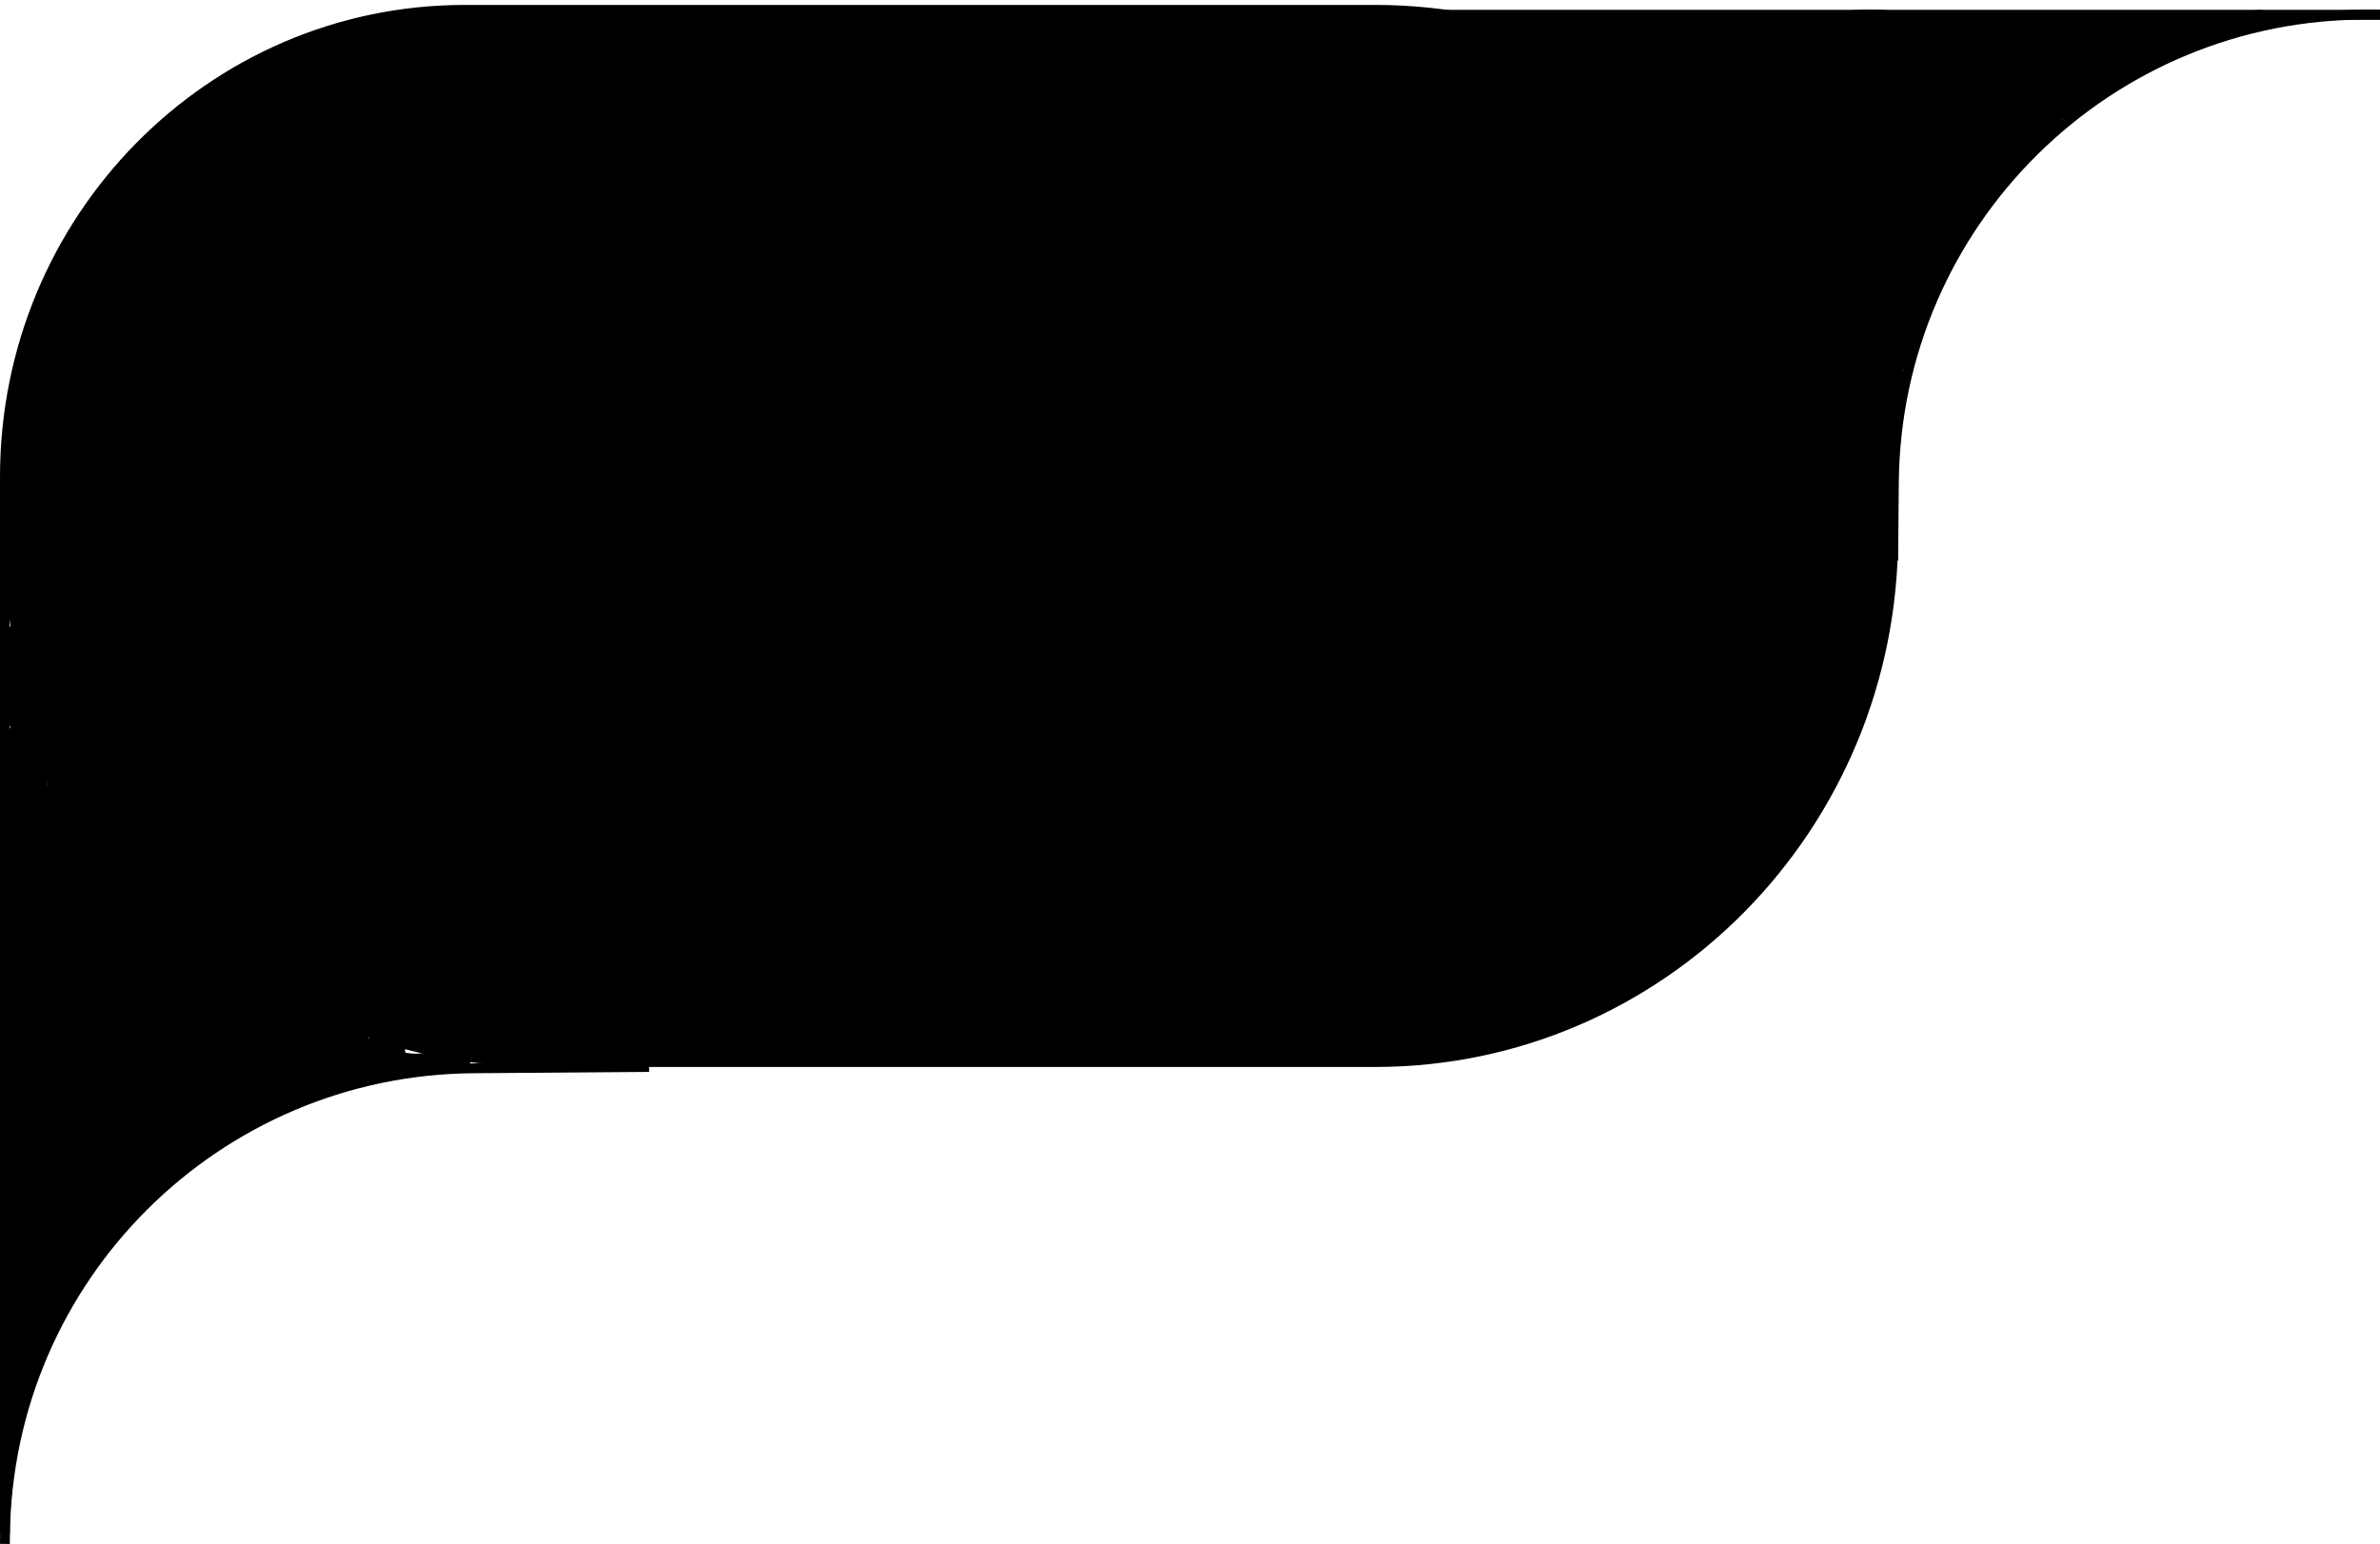 <svg width="242" height="157" viewBox="0 0 242 157" fill="none" xmlns="http://www.w3.org/2000/svg">
<path d="M139.823 1H47.269C21.439 1 0.5 22.267 0.5 48.5V52.5C0.5 83.152 24.966 108 55.146 108H139.823C168.916 108 192.5 84.047 192.5 54.5C192.5 24.953 168.916 1 139.823 1Z" fill="currentColor" stroke="currentColor"/>
<path d="M242 1.499L240.835 1.493C214.39 1.346 192.808 22.617 192.571 49.062L192.5 57" stroke="currentColor"/>
<path d="M0.5 157L0.509 156.136C0.782 129.967 21.967 108.839 48.137 108.637L66 108.5" stroke="currentColor"/>
<path d="M242 1.5H131" stroke="currentColor"/>
<path d="M0.5 53V156.001" stroke="currentColor"/>
<path d="M225.224 2.333C225.288 2.34 225.494 2.359 226.061 2.371C226.362 2.378 226.708 2.357 227.032 2.313C227.202 2.291 227.607 2.284 228.179 2.264C228.551 2.252 228.735 2.14 228.983 2.099C229.245 2.055 229.398 2.034 229.552 2.026C229.691 2.018 229.798 2.008 229.819 2.01C230.039 2.038 229.401 2.051 229.042 2.141C228.73 2.22 228.15 2.343 227.829 2.41C227.319 2.515 226.982 2.564 226.742 2.634C226.564 2.685 226.423 2.678 226.117 2.76C225.825 2.838 225.508 2.97 225.31 3.051C225.126 3.126 224.72 3.225 224.378 3.246C224.283 3.252 224.243 3.118 224.19 3.04C224.034 2.809 223.463 2.889 223.307 2.856C223.239 2.842 223.084 2.81 222.879 2.784C222.341 2.717 221.61 2.788 221.655 2.852C221.896 3.191 222.757 3.223 222.899 3.297C222.969 3.334 222.928 3.49 222.917 3.609C222.902 3.769 222.573 3.784 222.268 3.873C221.998 3.953 221.827 3.999 221.516 4.112C221.329 4.18 221.114 4.293 220.844 4.398C220.534 4.519 220.233 4.646 219.999 4.693C219.778 4.738 219.546 4.842 219.334 4.938C219.02 5.08 218.895 5.157 218.772 5.325C218.606 5.554 218.279 5.632 217.526 5.91C217.173 6.04 216.943 6.177 216.833 6.295C216.679 6.46 216.653 6.606 216.374 6.769C216.113 6.92 215.713 7.054 215.468 7.226C215.012 7.544 214.558 7.758 214.367 7.881C214.032 8.096 213.853 8.185 213.693 8.291C213.327 8.534 212.787 8.91 212.565 9.115C212.28 9.378 211.955 9.512 211.52 9.788C211.322 9.914 211.106 10.097 210.773 10.351C210.359 10.666 210.042 10.787 209.942 10.833C209.781 10.907 209.589 11.008 209.349 11.145C208.734 11.496 208.683 11.788 208.506 11.965C208.225 12.247 208.036 12.287 207.906 12.375C207.666 12.536 207.305 13.062 207.029 13.443C206.849 13.692 206.632 13.935 206.461 14.078C206.305 14.206 206.175 14.487 206.04 14.66C205.877 14.87 205.468 15.464 205.178 15.825C204.901 16.171 204.315 16.585 204.139 16.742C203.962 16.901 203.883 17.062 203.671 17.281C203.535 17.422 203.338 17.522 203.196 17.618C203.077 17.699 202.92 17.848 202.765 18.03C202.669 18.143 202.556 18.28 202.485 18.46C202.358 18.779 201.863 19.102 201.669 19.275C201.368 19.543 201.029 19.965 200.896 20.187C200.694 20.524 200.587 20.62 200.522 20.754C200.417 20.969 200.14 21.375 199.926 21.695C199.824 21.848 199.736 22.006 199.554 22.277C199.404 22.503 199.232 22.779 199.062 23.048C198.936 23.248 198.839 23.514 198.79 23.538C198.505 23.675 198.573 22.768 198.501 22.26C198.484 22.137 198.463 22.015 198.452 21.703C198.44 21.39 198.44 20.892 198.447 20.6C198.455 20.307 198.469 20.237 198.587 17.964C198.704 15.692 198.925 11.22 199.024 8.783C199.123 6.346 199.094 6.08 199.048 5.853C199.001 5.627 198.94 5.448 198.883 5.177C198.667 4.15 198.681 4.004 198.645 3.76C198.588 3.381 198.577 3.073 198.569 2.734C198.568 2.673 198.585 2.637 198.613 2.619C198.678 2.577 198.786 2.595 199.051 2.599C199.646 2.605 200.07 2.661 200.166 2.679C200.441 2.729 201.1 2.681 201.558 2.647C201.789 2.63 202.214 2.562 202.591 2.492C202.655 2.48 202.708 2.472 203.564 2.471C204.42 2.469 206.077 2.471 207.541 2.474C209.005 2.476 210.226 2.479 210.896 2.474C211.565 2.47 211.646 2.458 211.983 2.452C212.32 2.446 212.912 2.446 213.294 2.438C213.676 2.43 213.83 2.414 214.139 2.406C214.449 2.398 214.91 2.398 215.165 2.391C215.457 2.383 215.84 2.348 216.436 2.323C216.685 2.313 216.825 2.279 217.137 2.258C217.449 2.236 217.927 2.221 218.302 2.233C218.677 2.245 218.934 2.284 219.228 2.325C219.848 2.411 220.238 2.469 220.396 2.512C220.5 2.54 220.653 2.57 220.739 2.6C220.825 2.63 220.84 2.657 220.791 2.724C220.498 3.121 220.247 3.389 220.146 3.551C220.064 3.682 219.985 3.812 219.889 3.921C219.778 4.047 219.587 4.047 218.944 4.159C218.718 4.198 218.611 4.276 218.38 4.336C217.868 4.469 217.509 4.616 217.421 4.672C217.289 4.757 217.162 4.855 216.841 5.006C216.581 5.127 216.115 5.324 215.772 5.484C215.429 5.644 215.221 5.756 214.782 5.952C214.342 6.148 213.678 6.423 213.191 6.674C212.703 6.924 212.413 7.142 212.109 7.396C211.806 7.65 211.498 7.935 211.204 8.161C210.661 8.579 210.313 8.75 210.071 8.918C209.541 9.284 209.103 9.55 208.972 9.66C208.758 9.84 208.464 10.158 208.037 10.56C207.756 10.824 207.605 10.914 207.269 11.219C206.965 11.496 206.397 12.03 206.043 12.383C205.689 12.735 205.569 12.892 205.423 13.049C205.124 13.371 204.816 13.614 204.592 13.801C204.404 13.959 204.198 14.2 203.991 14.454C203.758 14.738 203.509 15.064 203.175 15.521C202.948 15.83 202.721 15.921 202.539 15.962C202.094 16.062 202.478 17.16 202.318 17.392C202.166 17.61 202.013 17.721 201.734 17.97C201.15 18.493 200.678 18.769 200.629 18.825C200.47 19.003 200.218 19.349 200.008 19.673C199.929 19.794 199.955 19.918 199.941 20.002C199.934 20.049 199.916 20.103 199.895 20.047C199.815 19.833 199.787 19.519 199.703 19.127C199.647 18.869 199.594 18.483 199.567 18.029C199.54 17.574 199.547 17.059 199.557 16.759C199.571 16.387 199.621 16.112 199.68 15.738C199.769 15.167 199.923 14.817 200.005 14.546C200.051 14.396 200.079 14.215 200.105 13.454C200.131 12.692 200.148 11.355 200.124 10.498C200.1 9.64 200.035 9.302 199.992 9.021C199.917 8.524 199.87 8.06 199.801 7.637C199.772 7.454 199.766 7.334 199.717 6.957C199.667 6.58 199.577 5.95 199.53 5.591C199.46 5.051 199.523 4.863 199.542 4.704C199.566 4.514 199.687 4.222 199.775 4.013C199.797 3.961 199.882 3.921 200.132 3.894C200.382 3.868 200.814 3.868 201.708 3.746C202.602 3.624 203.946 3.38 205.214 3.245C206.483 3.11 207.636 3.093 208.404 3.059C209.173 3.026 209.522 2.979 209.924 2.95C210.325 2.921 210.767 2.912 211.031 2.901C211.294 2.889 211.365 2.875 211.913 2.868C212.461 2.86 213.483 2.86 214.196 2.881C214.909 2.902 215.28 2.944 215.608 2.968C216.207 3.011 216.523 3.004 216.711 3.013C217.565 3.053 217.933 3.084 218.044 3.126C218.084 3.142 218.074 3.185 217.58 3.395C217.087 3.606 216.106 3.991 215.582 4.202C215.017 4.429 214.894 4.553 214.583 4.796C214.371 4.963 214.005 5.157 213.78 5.284C213.476 5.456 213.125 5.63 212.497 5.945C212.134 6.126 211.665 6.314 211.302 6.489C210.939 6.664 210.691 6.81 210.419 7.002C210.146 7.194 209.856 7.427 209.626 7.593C209.245 7.868 208.982 8.024 208.784 8.252C208.659 8.395 208.527 8.627 208.301 8.919C208.076 9.211 207.771 9.566 207.552 9.797C207.224 10.141 207.031 10.268 206.722 10.526C206.462 10.743 205.978 11.117 205.684 11.357C205.292 11.679 204.999 11.938 204.633 12.205C204.378 12.39 204.241 12.465 204.184 12.547C204.085 12.691 203.834 13.037 203.501 13.457C203.366 13.627 203.313 13.715 203.001 14.209C202.689 14.703 202.122 15.602 201.811 16.107C201.358 16.841 201.322 17.07 201.279 17.126C201.258 17.152 201.226 17.157 201.191 17.131C200.928 16.937 201.019 16.447 200.994 15.814C200.971 15.253 200.973 14.201 200.978 13.576C200.984 12.783 201.019 12.479 201.042 12.135C201.075 11.631 201.201 11.205 201.308 10.708C201.386 10.346 201.454 9.75 201.497 9.361C201.557 8.81 201.515 8.543 201.471 8.338C201.421 8.112 201.335 7.666 201.197 7.038C201.069 6.452 201.05 6.066 201.008 5.844C200.982 5.707 200.994 5.512 201.014 5.412C201.033 5.312 201.073 5.309 201.522 5.187C201.971 5.065 202.829 4.824 203.558 4.687C204.287 4.549 204.86 4.523 205.221 4.496C205.716 4.46 205.982 4.406 206.255 4.379C206.395 4.364 206.539 4.334 206.823 4.307C207.108 4.281 207.528 4.255 207.908 4.214C208.615 4.136 209.003 4.053 209.292 4.008C209.525 3.972 209.929 3.884 210.215 3.838C210.653 3.767 210.909 3.758 211.437 3.732C211.869 3.711 212.635 3.723 213.047 3.726C213.459 3.729 213.493 3.735 213.534 3.739C213.574 3.743 213.62 3.746 213.518 3.812C213.417 3.878 213.167 4.009 212.76 4.283C212.353 4.557 211.796 4.971 211.493 5.194C211.159 5.44 211.052 5.477 210.844 5.557C210.496 5.692 210.25 5.828 210.017 5.931C209.829 6.013 209.509 6.174 209.263 6.314C209.017 6.453 208.857 6.57 208.54 6.837C208.222 7.103 207.751 7.515 207.281 8.009C206.811 8.502 206.356 9.064 206.092 9.403C205.828 9.742 205.77 9.841 205.458 10.227C205.146 10.613 204.581 11.283 204.225 11.678C203.76 12.195 203.547 12.335 203.326 12.604C202.553 13.546 202.543 13.68 202.49 13.724C202.469 13.742 202.437 13.704 202.418 13.659C202.398 13.614 202.386 13.552 202.38 12.989C202.374 12.426 202.374 11.364 202.392 10.739C202.41 10.116 202.446 9.962 202.464 9.621C202.483 9.281 202.483 8.759 202.479 8.461C202.475 8.105 202.45 7.998 202.43 7.776C202.359 6.955 202.495 6.826 202.637 6.527C202.681 6.435 203.023 6.328 203.502 6.172C203.741 6.095 204.148 6.043 204.923 5.914C205.356 5.841 205.86 5.707 206.186 5.64C206.513 5.573 206.645 5.564 207.014 5.473C207.383 5.383 207.986 5.211 208.368 5.101C208.893 4.949 209.259 4.902 209.592 4.918C209.707 4.923 209.709 4.964 209.656 5.029C209.603 5.094 209.495 5.193 209.107 5.448C208.72 5.703 208.056 6.112 207.68 6.352C207.228 6.642 207.115 6.769 207.007 6.896C206.874 7.052 206.712 7.293 206.455 7.574C206.315 7.728 206.11 7.859 205.91 8.079C205.709 8.299 205.509 8.593 205.288 8.875C205.068 9.157 204.834 9.418 204.554 9.69C204.275 9.961 203.958 10.234 203.788 10.389C203.618 10.544 203.604 10.572 203.599 10.122C203.593 9.672 203.596 8.744 203.605 8.252C203.614 7.76 203.629 7.733 203.656 7.701C203.718 7.629 204.071 7.459 204.603 7.231C204.95 7.082 205.128 7.057 205.206 7.062C205.298 7.068 205.496 7.126 205.704 7.208C205.758 7.269 205.707 7.368 205.667 7.434C205.626 7.499 205.598 7.527 205.569 7.556" stroke="currentColor" stroke-width="2" stroke-linecap="round"/>
<path d="M196.013 23.475C196.008 23.48 196.005 23.518 196.019 23.592C196.036 23.678 196.446 23.83 197.006 24.013C197.374 24.133 197.622 24.205 197.757 24.276C197.887 24.344 197.926 24.448 197.979 24.486C198.249 24.677 197.536 25.209 197.472 25.363C197.389 25.559 197.391 25.727 197.318 25.899C197.162 26.264 196.975 26.499 196.898 26.649C196.838 26.767 196.797 26.938 196.751 27.09C196.706 27.237 196.165 27.51 196.1 27.832C196.059 28.032 196.027 28.468 195.841 28.683C195.695 28.852 195.598 29.317 195.5 29.5C195.398 29.691 195.288 29.791 195.2 29.967C195.062 30.245 194.939 30.767 194.736 31.191C194.673 31.322 194.534 31.501 194.5 31.644C194.461 31.811 194.564 31.803 194.5 32C194.465 32.108 194.153 32.664 193.891 33.23C193.715 33.61 193.85 33.762 193.76 33.953C193.696 34.089 193.647 34.25 193.583 34.503C193.542 34.668 193.494 34.819 193.451 34.959C193.356 35.277 193.339 35.663 193.253 35.959C193.178 36.217 193.093 36.583 193.045 36.732C193.035 36.765 193.035 36.797 193.025 36.802C193.014 36.806 192.997 36.781 192.986 36.788C192.808 36.888 192.532 37.336 192.5 37.5C192.447 37.77 192.572 37.886 192.5 38.5C192.473 38.728 191.911 38.836 191.891 38.916C191.865 39.017 192.059 39.702 192.047 40.5C192.041 40.922 191.777 41.5 191.5 41.5M191.5 41.5C191.02 41.5 191.505 41.438 191.5 41.5ZM191.5 41.5C191.495 41.562 191.154 41.961 191.001 41.5C190.848 41.039 191.904 40.041 191.739 39.479C191.536 38.788 191.513 38.517 191.485 38.246C191.455 37.962 191.402 37.779 191.395 37.381C191.388 37.023 191.372 36.35 191.375 35.974C191.377 35.598 191.397 35.539 191.448 35.271C191.499 35.002 191.579 34.526 191.621 34.215C191.68 33.778 191.679 33.511 191.722 33.23C191.772 32.91 191.86 32.672 191.91 32.523C191.963 32.366 192.046 32.049 192.203 31.643C192.322 31.334 192.421 31.155 192.484 30.993C192.582 30.741 192.787 30.403 193.002 30.139C193.072 30.052 193.128 30.121 193.14 30.364C193.174 31.038 193.106 31.541 193.081 31.644C193.041 31.806 192.971 32.016 192.919 32.283C192.859 32.596 192.733 32.897 192.605 33.197C192.519 33.395 192.409 33.612 192.321 33.885C192.301 33.947 192.304 34 192.326 33.995C192.572 33.945 192.63 33.556 192.921 33.004C193.043 32.773 193.105 32.399 193.215 31.838C193.326 31.277 193.447 30.526 193.585 29.884C193.723 29.243 193.872 28.735 193.995 28.404C194.175 27.92 194.411 27.589 194.587 27.261C194.678 27.091 194.739 26.996 194.826 26.81C194.982 26.477 195.242 26.085 195.475 25.754C195.701 25.433 195.776 25.234 195.879 25.127C195.907 25.098 195.914 25.156 195.807 25.622C195.7 26.087 195.486 26.968 195.343 27.502C195.199 28.036 195.134 28.197 195.096 28.264C195.059 28.331 195.05 28.3 195.046 28.19C195.035 27.89 195.087 27.55 195.2 27.228C195.263 27.048 195.357 26.843 195.792 26.209C196.228 25.576 197.008 24.524 197.433 23.934C197.92 23.259 197.955 23.009 197.947 22.737C197.932 22.282 197.808 21.819 197.767 21.547C197.738 21.355 197.735 21.192 197.681 20.98C197.651 20.864 197.632 20.73 197.575 20.384C197.529 20.109 197.487 19.628 197.465 19.243C197.444 18.858 197.453 18.582 197.599 17.914C197.744 17.245 198.026 16.193 198.206 15.414C198.386 14.636 198.457 14.164 198.493 13.728C198.529 13.292 198.529 12.906 198.498 12.297C198.466 11.689 198.403 10.87 198.363 10.435C198.322 9.973 198.269 9.914 198.217 9.853C198.13 9.752 197.772 9.735 196.782 9.81C196.06 9.864 194.903 10.047 193.008 10.14C191.114 10.232 188.52 10.253 187.044 10.284C185.568 10.316 185.29 10.357 184.893 10.384C184.497 10.411 183.991 10.421 183.695 10.416C183.327 10.409 182.945 10.335 182.306 10.286C181.979 10.261 181.641 10.269 181.199 10.241C180.757 10.213 180.221 10.156 179.795 10.127C179.369 10.098 179.068 10.098 178.817 10.113C178.565 10.127 178.372 10.156 177.723 10.329C177.074 10.502 175.974 10.819 175.391 10.99C174.807 11.162 174.774 11.178 174.764 11.304C174.708 12.021 174.892 12.29 174.95 12.347C175.004 12.399 175.327 12.425 176.145 12.467C176.689 12.495 177.496 12.469 178.513 12.382C179.53 12.294 180.733 12.129 181.774 12.025C182.814 11.921 183.656 11.883 184.156 11.85C185.023 11.792 185.296 11.722 185.495 11.679C185.559 11.665 185.642 11.659 185.168 11.649C184.694 11.638 183.66 11.626 182.532 11.681C181.404 11.735 180.213 11.855 179.504 11.917C178.607 11.995 178.381 11.965 178.3 11.935C178.175 11.889 177.844 11.881 177.47 11.931C177.336 11.949 177.351 12.082 177.469 12.507C177.587 12.933 177.817 13.681 177.943 14.109C178.094 14.622 178.146 14.739 178.23 14.786C178.302 14.825 178.503 14.968 178.868 15.278C179.072 15.452 179.299 15.68 179.51 15.86C179.891 16.184 180.131 16.352 180.242 16.499C180.315 16.596 180.418 16.742 180.68 17.135C180.941 17.528 181.356 18.165 181.692 18.615C182.027 19.064 182.271 19.307 182.545 19.671C182.819 20.035 183.117 20.513 183.335 20.845C183.554 21.176 183.684 21.346 183.811 21.545C183.939 21.743 184.06 21.964 184.142 22.132C184.225 22.299 184.267 22.407 184.623 22.999C184.98 23.592 185.649 24.666 186.074 25.406C186.498 26.146 186.657 26.519 186.885 26.927C187.112 27.334 187.405 27.764 187.594 28.122C187.784 28.48 187.862 28.754 187.91 28.942C187.958 29.131 187.974 29.226 188.081 29.54C188.189 29.854 188.387 30.383 188.611 30.916C188.835 31.448 189.078 31.968 189.218 32.255C189.493 32.821 189.902 33.266 190.071 33.425C190.133 33.484 190.279 33.054 190.45 32.416C190.597 31.863 190.599 31.551 190.641 31.454C190.713 31.291 190.839 31.15 191.001 30.902C191.122 30.717 191.287 30.388 191.507 30.03C191.727 29.673 191.989 29.29 192.226 28.959C192.462 28.627 192.666 28.358 192.812 28.152C193.048 27.817 193.162 27.576 193.23 27.378C193.301 27.174 193.324 26.973 193.432 26.731C193.504 26.569 193.632 26.338 193.891 25.995C194.149 25.653 194.539 25.209 194.755 24.953C195.075 24.576 195.131 24.359 195.507 23.889C195.706 23.64 195.892 23.499 196.05 23.29C196.338 22.911 196.603 22.63 196.674 22.391C196.781 22.028 196.889 21.599 197.008 21.244C197.09 21.002 197.096 20.684 197.106 20.283C197.111 20.096 197.099 19.942 197.074 19.719C197.049 19.495 197.007 19.207 196.975 18.176C196.944 17.145 196.923 15.381 196.937 14.31C196.95 13.239 196.998 12.913 197.027 12.626C197.08 12.101 197.117 11.711 197.2 11.461C197.298 11.16 197.419 11.024 197.437 10.902C197.441 10.873 197.377 10.862 197.077 10.868C196.778 10.874 196.223 10.904 195.156 11.022C194.088 11.141 192.525 11.348 190.628 11.473C188.731 11.599 186.547 11.638 185.205 11.687C183.862 11.737 183.427 11.797 182.713 11.974C181.999 12.15 181.019 12.442 180.224 12.753C179.429 13.065 178.848 13.388 178.534 13.569C178.219 13.75 178.189 13.78 178.207 13.8C178.225 13.82 178.291 13.83 179.088 13.738C179.885 13.646 181.411 13.452 182.906 13.352C184.401 13.252 185.819 13.252 188.122 13.028C190.425 12.803 193.569 12.355 195.224 12.123C196.88 11.892 196.95 11.892 196.988 11.927C197.026 11.961 197.028 12.03 197.018 12.113C197.007 12.196 196.983 12.291 196.84 12.537C196.696 12.783 196.433 13.177 196.215 13.436C195.871 13.844 195.529 13.958 195.197 14.026C194.999 14.066 194.734 14.084 194.164 14.093C193.594 14.102 192.727 14.092 191.997 14.054C191.267 14.016 190.702 13.95 190.296 13.916C189.889 13.882 189.66 13.882 188.609 14.036C187.558 14.19 185.693 14.498 184.142 14.753C182.592 15.008 181.413 15.2 180.721 15.3C179.864 15.422 179.627 15.413 179.559 15.457C179.488 15.505 179.958 15.752 180.559 16.06C180.844 16.206 181.104 16.301 181.43 16.405C181.756 16.509 182.144 16.611 182.586 16.688C183.027 16.766 183.511 16.816 184.015 16.841C184.519 16.867 185.027 16.867 185.617 16.804C186.206 16.74 186.862 16.613 187.515 16.464C188.168 16.314 188.799 16.145 189.896 15.953C190.993 15.761 192.537 15.55 193.398 15.442C194.259 15.334 194.391 15.334 194.559 15.317C194.929 15.281 195.385 15.234 195.583 15.269C195.645 15.28 195.166 15.374 193.425 15.445C191.684 15.516 188.577 15.586 186.947 15.63C185.317 15.675 185.257 15.692 185.13 15.714C185.003 15.736 184.812 15.761 184.351 15.88C183.891 15.998 183.167 16.207 182.765 16.319C182.203 16.475 182.011 16.526 181.831 16.664C181.593 16.846 181.838 17.365 181.963 17.515C182.126 17.712 182.328 17.895 182.492 18.073C182.537 18.121 182.631 18.128 183.163 18.144C183.695 18.16 184.676 18.167 185.515 18.086C186.354 18.006 187.02 17.837 187.618 17.715C188.215 17.593 188.724 17.522 189.341 17.384C189.958 17.247 190.668 17.046 191.124 16.932C191.581 16.819 191.762 16.799 191.945 16.77C192.129 16.741 192.31 16.703 192.632 16.655C192.953 16.608 193.411 16.552 193.897 16.524C194.384 16.495 194.886 16.495 195.21 16.512C195.665 16.537 195.91 16.664 196.104 16.79C196.249 16.883 196.324 17.116 196.449 17.585C196.534 17.904 196.615 18.4 196.668 18.947C196.72 19.493 196.729 20.076 196.63 20.577C196.532 21.078 196.325 21.479 196.1 21.841C195.875 22.204 195.638 22.515 195.453 22.781C195.268 23.047 195.142 23.258 194.468 24.18C193.794 25.102 192.576 26.73 191.891 27.663C191.206 28.597 191.092 28.786 190.942 29.009C190.792 29.231 190.611 29.48 190.439 29.757C189.869 30.674 189.734 30.844 189.603 30.943C189.565 30.971 189.502 30.961 189.456 30.951C189.373 30.934 189.302 30.837 189.116 30.476C188.964 30.181 188.726 29.645 188.598 29.342C188.373 28.809 188.288 28.447 188.267 28.303C188.257 28.233 188.142 27.843 187.896 27.092C187.764 26.689 187.547 26.269 187.011 25.358C186.475 24.446 185.608 23.062 185.102 22.225C184.596 21.387 184.477 21.138 184.375 20.955C184.206 20.654 184.095 20.506 184.028 20.328C183.896 19.974 183.741 19.686 183.839 19.526C183.921 19.393 184.271 19.354 184.613 19.288C184.955 19.222 185.33 19.182 185.832 19.161C186.335 19.14 186.954 19.14 187.989 19.028C189.024 18.916 190.457 18.692 191.479 18.485C192.501 18.279 193.068 18.097 193.529 17.928C193.989 17.76 194.327 17.61 194.656 17.488C195.29 17.255 195.754 17.183 195.981 17.18C196.074 17.179 196.12 17.187 196.159 17.204C196.197 17.221 196.227 17.249 196.242 17.585C196.257 17.921 196.257 18.565 196.242 18.999C196.22 19.64 196.12 20.019 196.03 20.443C195.977 20.696 195.949 21.035 195.92 21.632C195.89 22.229 195.871 23.074 195.841 23.594C195.802 24.285 195.651 24.607 195.466 24.891C195.374 25.031 195.243 25.134 194.625 25.548C194.007 25.961 192.893 26.675 192.261 27.092C191.629 27.509 191.513 27.608 191.383 27.704C190.956 28.019 190.744 28.044 190.439 28.123C190.121 28.206 189.903 28.394 189.756 28.399C189.553 28.405 189.397 28.148 189.214 27.832C188.898 27.284 188.725 26.759 188.553 26.533C188.415 26.349 188.283 26.256 188.191 26.184C188.087 26.103 187.863 25.676 187.442 24.912C187.218 24.505 186.905 24.098 186.648 23.683C186.391 23.268 186.183 22.867 186.045 22.616C185.771 22.112 185.621 21.894 185.495 21.54C185.434 21.369 185.444 21.235 185.447 21.155C185.449 21.07 185.62 20.914 185.838 20.719C185.929 20.637 186.006 20.616 186.744 20.442C187.482 20.269 188.885 19.95 190.025 19.776C191.164 19.602 191.996 19.583 192.884 19.458C193.771 19.333 194.688 19.103 195.202 18.969C195.966 18.77 196.126 18.632 196.133 18.667C196.144 18.722 196.049 18.843 195.956 19.172C195.864 19.501 195.747 20.033 195.647 20.41C195.547 20.788 195.468 20.996 195.37 21.206C195.026 21.947 194.895 22.256 194.757 22.445C194.713 22.506 194.63 22.567 194.244 22.846C193.857 23.125 193.161 23.613 192.658 24.045C192.154 24.478 191.864 24.84 191.588 25.141C191.082 25.691 190.774 25.942 190.732 26.021C190.647 26.184 190.532 26.445 190.434 26.594C190.389 26.662 190.306 26.684 190.237 26.692C190.064 26.71 189.696 26.489 189.166 25.923C188.953 25.696 188.712 25.303 188.558 25.076C188.36 24.784 188.206 24.358 187.995 23.806C187.836 23.392 187.529 23.205 187.384 22.954C187.268 22.753 187.129 22.674 186.941 22.472C186.897 22.424 186.902 22.37 186.893 22.332C186.884 22.295 186.872 22.268 187.571 22.069C188.27 21.869 189.681 21.499 190.492 21.298C191.303 21.098 191.472 21.079 191.942 20.97C192.412 20.861 193.179 20.663 193.609 20.546C194.234 20.376 194.443 20.282 195.041 20.232C195.188 20.22 194.927 20.623 194.632 20.985C194.44 21.22 194.113 21.514 193.75 21.806C193.386 22.098 192.983 22.367 192.702 22.575C192.067 23.045 192.04 23.182 191.659 23.386C191.321 23.566 190.671 23.872 190.324 24.037C189.828 24.274 189.523 24.498 189.302 24.605C189.003 24.75 188.896 24.031 188.824 23.765C188.694 23.281 188.703 23.006 188.704 22.842C188.704 22.755 188.921 22.742 189.427 22.713C189.826 22.691 190.513 22.691 190.927 22.678C191.461 22.661 191.799 22.564 192.103 22.483C192.152 22.47 191.74 22.784 191.126 23.212C190.872 23.389 190.758 23.517 190.556 23.785C190.353 24.054 190.071 24.467 189.877 24.773C189.683 25.079 189.586 25.265 189.491 25.422C189.397 25.579 189.308 25.7 189.202 25.841" stroke="currentColor" stroke-width="2" stroke-linecap="round"/>
<path d="M192.21 6.56C192.21 6.57 192.333 6.58 192.761 6.526C193.559 6.425 194.08 6.192 194.163 6.139C194.206 6.112 194.249 6.076 194.465 5.879C194.682 5.681 195.07 5.321 195.336 5.09C195.977 4.534 196.263 4.237 196.321 4.029C196.413 3.704 196.668 3.486 196.879 3.331C196.926 3.297 196.962 3.284 196.509 3.276C196.056 3.268 195.116 3.268 194.612 3.261C194.109 3.254 194.071 3.24 193.788 3.224C193.505 3.208 192.979 3.19 192.631 3.161C191.919 3.103 191.809 3.019 191.296 3.003C190.811 2.987 189.869 2.987 189.295 2.999C188.721 3.011 188.543 3.044 188.308 3.081C187.788 3.162 187.291 3.206 186.856 3.238C186.621 3.255 186.36 3.301 186.088 3.322C185.816 3.342 185.541 3.342 185.192 3.316C184.843 3.29 184.428 3.239 183.781 3.216C183.134 3.194 182.267 3.202 181.738 3.218C181.208 3.233 181.042 3.254 180.856 3.265C180.67 3.276 180.468 3.276 180.06 3.318C179.651 3.36 179.042 3.443 178.606 3.486C178.17 3.529 177.926 3.529 177.49 3.568C177.053 3.606 176.432 3.683 175.798 3.723C175.164 3.762 174.537 3.762 174.047 3.732C173.557 3.701 173.224 3.64 172.992 3.605C172.761 3.569 172.641 3.561 172.544 3.547C172.447 3.532 172.376 3.511 171.477 3.493C170.579 3.475 168.854 3.461 167.95 3.449C166.935 3.436 166.716 3.394 166.525 3.353C166.405 3.327 166.263 3.388 166.15 3.462C165.979 3.573 165.927 3.853 165.899 4.103C165.846 4.584 166.025 4.921 166.102 5.193C166.218 5.604 166.632 5.81 167.153 6.067C167.348 6.164 167.589 6.181 167.945 6.248C168.16 6.289 168.434 6.376 168.696 6.471C168.958 6.567 169.198 6.677 169.663 6.786C170.129 6.895 170.813 7 171.364 7.058C171.916 7.117 172.313 7.126 173.307 7.016C174.301 6.907 175.881 6.679 176.839 6.557C177.798 6.435 178.087 6.425 178.509 6.379C178.931 6.333 179.476 6.251 180.994 6.168C182.513 6.085 184.987 6.004 186.383 5.937C187.779 5.87 188.021 5.821 189.458 5.754C190.895 5.687 193.52 5.605 195.009 5.579C196.499 5.554 196.774 5.588 197.028 5.633C197.282 5.679 197.507 5.735 197.773 5.82C198.346 6.003 198.715 6.168 198.82 6.235C198.864 6.264 198.877 6.296 198.823 6.353C198.769 6.41 198.644 6.495 198.289 6.669C197.934 6.844 197.353 7.106 196.94 7.325C196.279 7.676 196.008 7.913 195.861 7.967C195.773 7.999 195.653 8.025 194.558 8.072C193.463 8.118 191.394 8.181 189.209 8.359C187.024 8.538 184.785 8.831 183.39 8.981C181.995 9.132 181.511 9.132 180.861 9.185C180.211 9.238 179.411 9.343 178.671 9.398C177.931 9.452 177.275 9.452 176.616 9.505C175.957 9.557 175.314 9.663 174.517 9.859C173.72 10.056 172.789 10.34 172.208 10.498C171.626 10.657 171.424 10.681 171.272 10.694C171.12 10.706 171.024 10.706 170.911 10.691" stroke="currentColor" stroke-width="4" stroke-linecap="round"/>
<path d="M155.607 3.637C155.71 3.686 155.956 3.832 156.12 3.906C156.367 4.016 156.75 3.932 156.875 3.88C156.916 3.863 156.964 3.831 157.006 3.811C157.048 3.791 157.08 3.781 156.68 3.772C156.28 3.763 155.447 3.756 154.993 3.748C154.539 3.74 154.49 3.731 154.434 3.712C154.377 3.692 154.313 3.66 152.987 3.634C151.661 3.607 149.074 3.586 147.691 3.579C146.309 3.572 146.21 3.579 146.108 3.586" stroke="currentColor" stroke-width="4" stroke-linecap="round"/>
<path d="M2.856 84.697C2.846 84.687 2.836 84.062 2.832 82.927C2.828 81.549 2.878 81.034 2.814 80.442C2.76 79.951 2.764 79.587 2.709 79.276C2.655 78.969 2.612 77.95 2.661 77.295C2.693 76.861 2.698 76.097 2.721 75.192C2.728 74.921 2.772 75.035 2.788 75.921C2.805 76.808 2.805 78.464 2.819 79.422C2.836 80.589 2.889 81.24 2.895 81.948C2.9 82.571 2.864 83.385 2.813 84.05C2.802 84.192 2.75 84.331 2.631 85.033C2.512 85.735 2.316 86.996 2.215 87.676C2.087 88.541 2.118 88.86 2.191 89.188C2.257 89.489 2.329 89.741 2.4 90.011C2.417 90.076 2.422 90.138 2.427 90.719C2.432 91.299 2.432 92.398 2.436 93.047C2.44 93.862 2.466 94.116 2.495 94.293C2.529 94.495 2.561 94.69 2.571 96.054C2.581 97.331 2.581 99.796 2.57 101.106C2.557 102.661 2.478 102.951 2.463 103.417C2.444 104.035 2.548 105.053 2.531 105.691C2.522 106.034 2.482 106.548 2.462 107.651C2.434 107.937 2.409 108.082 2.394 108.218C2.385 108.283 2.375 108.342 2.35 108.536" stroke="currentColor" stroke-width="4" stroke-linecap="round"/>
<path d="M3.635 108.358C3.562 108.282 3.42 108.035 3.29 107.793C3.046 107.34 2.57 107.066 2.559 107.012C2.542 106.932 2.612 107.955 2.622 109.063C2.625 109.381 2.632 109.203 2.649 109.053C2.765 108 3.024 106.754 3.028 106.922C3.035 107.231 2.917 108.476 2.821 109.472C2.79 109.789 2.749 110.101 2.714 110.581C2.65 111.428 2.733 112.046 2.764 113.408C2.794 114.686 2.782 117.156 2.778 118.463C2.775 119.836 2.738 120.259 2.718 120.923C2.7 121.488 2.676 121.864 2.642 122.464C2.614 122.951 2.63 123.811 2.633 124.444C2.639 125.928 2.614 126.278 2.555 126.629C2.506 126.919 2.622 127.216 2.655 127.544C2.682 127.807 2.698 128.802 2.676 129.467C2.664 129.843 2.589 130.916 2.606 131.611C2.61 131.75 2.634 132.769 2.628 134.284C2.624 135.225 2.528 135.61 2.478 135.9C2.429 136.184 2.359 136.447 2.342 136.638C2.32 136.878 2.56 136.067 2.786 135.473C2.974 134.981 3.26 134.449 3.603 134.019C3.802 133.769 3.895 133.494 3.982 133.268C4.107 132.945 4.322 132.371 4.388 132.012C4.456 131.646 4.571 131.232 4.692 130.926C4.838 130.553 5.207 130.111 5.35 129.853C5.6 129.401 5.402 131.176 5.375 131.176C4.668 131.179 5.561 129.652 5.718 129.29C5.794 129.114 5.966 128.817 6.13 128.513C6.182 128.416 6.243 128.48 6.269 128.688C6.296 128.895 6.303 129.255 6.304 129.399C6.305 129.518 6.46 128.848 6.725 128.233C7.113 127.334 7.324 127.166 7.512 126.847C7.718 126.499 8.095 126.307 8.233 126.043C8.421 125.683 8.644 125.071 8.841 124.816C8.884 124.761 8.912 124.985 8.951 125.079C8.97 125.123 9.05 125.117 9.106 125.079C9.388 124.884 9.34 124.431 9.502 124.132C9.807 123.567 10.192 123.354 10.539 123.015C10.748 122.81 10.944 122.495 11.076 122.193C11.184 121.948 11.375 121.763 11.522 121.686C11.583 121.654 11.647 121.771 11.675 121.85C11.812 122.225 10.863 123.038 10.553 123.395C10.413 123.556 10.645 122.862 10.761 122.607C10.926 122.242 11.369 121.836 11.653 121.589C12.107 121.195 12.263 120.955 12.39 120.863C12.447 120.822 12.511 120.825 12.553 120.872C12.595 120.918 12.618 121.017 12.733 121.005C13.386 120.938 13.41 120.432 13.576 120.118C13.752 119.786 14.158 119.556 14.427 119.302C14.707 119.038 14.859 118.715 15.085 118.536C15.377 118.306 15.652 118.02 15.873 117.658C15.961 117.514 16.055 117.402 16.184 117.314C16.398 117.17 17.043 117.112 17.567 116.695C17.834 116.483 18.13 116.221 18.406 115.971C18.95 115.478 19.346 115.456 19.58 115.309C19.933 115.087 20.014 114.74 20.205 114.564C20.455 114.334 20.807 114.258 21.101 114.195C21.491 114.112 21.849 113.737 22.114 113.46C22.36 113.2 22.694 112.959 22.949 112.766C23.306 112.495 23.732 112.508 24.102 112.429C24.387 112.369 24.947 112.046 25.364 111.869C25.599 111.769 25.777 111.586 26.037 111.408C26.281 111.242 26.675 111.065 27.019 110.946C27.646 110.729 28.105 110.418 28.421 110.239C28.739 110.059 29.171 109.895 29.87 109.656C30.197 109.544 30.539 109.495 31.234 109.269C31.847 109.07 32.66 108.743 33.417 108.587C33.728 108.524 34.023 108.656 34.496 108.644C35.078 108.629 35.675 108.26 36.068 108.105C36.373 107.984 36.724 107.965 37.036 107.892C37.31 107.828 37.616 107.627 37.9 107.565C38.248 107.489 38.627 107.494 38.877 107.46C39.001 107.413 39.119 107.369 39.203 107.312C39.232 107.271 39.232 107.207 39.218 107.125" stroke="currentColor" stroke-width="4" stroke-linecap="round"/>
<path d="M13.106 107.873C12.539 108.05 11.839 108.352 11.08 108.803C10.713 109.021 10.443 109.311 10.03 109.818C9.617 110.324 9.085 111.064 8.652 111.783C8.219 112.503 7.901 113.18 7.621 113.876C7.341 114.573 7.108 115.268 6.937 115.937C6.765 116.605 6.661 117.226 6.558 118.272C6.456 119.318 6.358 120.77 6.263 121.67C6.088 123.339 5.938 123.72 5.845 124.158C5.696 124.855 5.254 125.328 5.06 125.664C4.984 125.795 4.92 125.912 4.947 125.922C5.007 125.944 5.096 125.728 5.378 125.208C5.659 124.688 6.113 123.801 6.412 123.254C6.71 122.708 6.84 122.529 7.287 121.972C7.734 121.415 8.495 120.487 9.379 119.657C10.264 118.827 11.251 118.123 11.826 117.702C12.787 116.998 12.972 116.584 13.162 116.21C13.272 115.992 13.601 115.711 14.444 115.151C15.049 114.75 16.102 114.26 16.678 113.95C17.549 113.482 17.782 113.251 18.416 112.851C18.865 112.568 19.723 112.101 20.265 111.777C21.028 111.322 21.411 110.975 21.819 110.606C22.296 110.176 23.112 109.774 24.026 109.368C24.752 109.045 25.574 108.892 26.324 108.719C26.707 108.631 26.91 108.525 27.336 108.366C28.159 108.058 28.76 107.809 29.136 107.683C29.917 107.421 30.465 107.146 30.726 107.106C31.875 106.926 32.867 106.834 33.123 106.758C33.221 106.729 33.232 106.658 33.195 106.612C33.099 106.495 32.567 106.303 31.54 105.895C30.929 105.652 30.091 105.453 29.413 105.196C28.736 104.94 28.232 104.662 27.651 104.284C27.069 103.905 26.425 103.434 26 103.145C25.402 102.739 24.8 102.584 24.134 102.426C23.708 102.325 23.406 102.098 22.93 101.768C22.62 101.553 22.191 101.218 20.93 100.383C19.67 99.548 17.595 98.217 16.295 97.285C14.995 96.352 14.534 95.859 14.244 95.531C13.835 95.068 13.464 94.75 12.976 94.468C12.62 94.263 12.13 93.828 11.516 93.286C11.13 92.945 10.889 92.582 10.652 92.217C10.48 91.953 10.097 91.322 9.486 90.416C9.032 89.742 8.852 88.933 8.647 88.077C8.475 87.357 7.918 86.511 7.462 85.615C7.196 85.093 6.886 84.766 6.676 84.4C6.368 83.862 5.952 83.062 5.71 82.67C5.621 82.527 5.607 82.38 5.569 82.217C5.546 82.118 5.484 81.998 5.458 82.616C5.432 83.234 5.437 84.597 5.4 85.525C5.363 86.453 5.284 86.905 5.176 87.373C4.958 88.319 4.778 89.24 4.752 89.943C4.739 90.272 4.69 90.451 4.637 90.905C4.531 91.817 4.526 92.552 4.484 93.422C4.448 94.151 4.469 95.469 4.543 96.857C4.616 98.246 4.762 99.667 4.9 100.677C5.039 101.688 5.164 102.245 5.235 103.193C5.305 104.142 5.317 105.465 5.235 106.702C5.153 107.939 4.978 109.049 4.82 109.869C4.566 111.191 4.355 111.929 4.305 112.696C4.216 114.047 4.306 114.978 4.343 115.131C4.439 115.527 5.109 115.984 5.483 116.242C5.796 116.458 6.506 116.568 7.371 116.692C8.083 116.794 8.643 116.968 9.1 116.94C9.631 116.907 10.051 116.525 10.423 116.305C10.629 116.184 10.994 115.587 11.749 114.846C12.116 114.486 12.497 114.204 13.467 113.609C14.438 113.013 15.999 112.123 18.172 110.919C20.344 109.714 23.08 108.221 24.616 107.362C26.153 106.502 26.406 106.32 26.768 106.107C27.131 105.894 27.596 105.655 27.533 105.513C27.25 104.88 25.792 105.211 24.936 104.984C24.517 104.873 24.169 104.637 23.643 104.425C22.455 103.945 21.584 103.671 21.31 103.459C20.751 103.026 20.371 102.106 19.89 101.647C19.429 101.208 18.613 101.248 17.856 100.793C17.568 100.619 17.239 100.264 16.58 99.434C15.921 98.603 14.967 97.272 14.223 96.403C13.479 95.535 12.973 95.171 12.517 94.803C11.647 94.103 11.086 93.576 10.697 93.253C9.822 92.528 9.641 92.07 9.278 91.821C8.45 91.252 8.331 90.899 8.242 90.632C8.194 90.488 8.058 90.392 7.884 90.334C7.779 90.298 7.623 90.314 7.543 91.586C7.463 92.859 7.458 95.403 7.479 96.808C7.5 98.213 7.548 98.4 7.58 99.144C7.613 99.888 7.629 101.184 7.611 101.993C7.593 102.802 7.541 103.086 7.445 103.857C7.35 104.628 7.213 105.877 7.143 107.138C7.073 108.399 7.073 109.634 7.067 110.3C7.06 111.027 7.061 111.162 7.116 111.305C7.172 111.449 7.271 111.568 7.379 111.671C7.488 111.776 8.228 112.016 9.304 112.398C9.91 112.613 10.142 112.827 10.373 112.914C10.776 113.065 11.638 112.377 12.56 111.87C12.953 111.654 13.354 111.534 13.882 111.299C14.204 111.155 15.1 110.817 16.297 110.276C16.816 110.042 17.112 109.804 17.968 109.345C18.578 109.017 19.562 108.524 20.142 108.194C20.897 107.764 21.107 107.484 21.285 107.313C21.469 107.137 22.003 106.859 22.672 106.513C22.928 106.38 23.021 106.348 22.606 106.25C21.277 105.934 20.172 105.77 19.891 105.646C19.599 105.517 19.121 104.95 18.482 104.051C17.901 103.236 17.483 102.522 17.017 101.982C16.526 101.413 16.263 100.859 15.821 100.28C15.502 99.862 14.866 99.299 14.479 98.894C13.918 98.307 13.539 97.815 13.104 97.373C12.397 96.656 11.211 96.331 10.847 95.958C10.774 95.882 10.754 95.823 10.677 95.771C10.601 95.719 10.478 95.666 10.342 96.272C10.206 96.877 10.061 98.142 9.986 98.995C9.911 99.849 9.911 100.253 9.856 100.839C9.802 101.426 9.693 102.183 9.637 102.954C9.526 104.483 9.595 105.37 9.617 105.631C9.68 106.384 9.709 106.902 9.78 107.294C9.892 107.922 10.879 107.74 11.657 107.85C12.23 107.931 12.768 108.087 13.392 108.158C14.969 108.337 15.286 108.272 15.758 108.089C16.356 107.859 16.616 107.697 16.894 107.504C17.028 107.41 17.171 107.361 17.014 107.048C16.858 106.736 16.405 106.172 15.832 105.569C15.259 104.966 14.58 104.341 14.183 103.913C13.634 103.322 13.522 102.772 13.397 102.201C13.169 101.157 13 100.622 12.771 100.44C12.638 100.334 12.418 100.255 12.292 100.257C12.202 100.258 12.354 100.609 12.452 101.185C12.551 101.762 12.667 102.642 12.727 103.415C12.836 104.825 12.749 105.602 12.691 105.924C12.671 106.132 12.671 106.427 12.659 106.61C12.646 106.793 12.622 106.854 12.502 106.916" stroke="currentColor" stroke-width="4" stroke-linecap="round"/>
<path d="M1.784 139.789C1.772 139.77 1.668 139.602 1.458 139.199C1.4 139.088 1.415 138.946 1.429 138.732C1.445 138.48 1.499 138.328 1.492 138.296C1.488 138.281 1.472 138.275 1.455 138.278C1.414 138.288 1.375 138.339 1.334 138.385C1.298 138.427 1.246 138.69 1.171 139.116C1.137 139.308 1.139 139.455 1.143 139.592C1.146 139.728 1.159 139.85 1.167 139.994C1.176 140.139 1.181 140.303 1.198 140.448C1.231 140.717 1.304 140.901 1.352 141.02C1.397 141.131 1.433 141.351 1.476 141.605C1.492 141.697 1.505 141.714 1.515 142.039C1.525 142.363 1.534 142.995 1.533 143.363C1.531 143.816 1.508 143.948 1.506 144.023C1.503 144.112 1.448 144.234 1.385 144.465C1.355 144.574 1.325 144.751 1.305 144.912C1.267 145.209 1.274 145.392 1.267 145.475C1.252 145.65 1.161 145.937 1.101 146.183C1.093 146.213 1.09 146.229 1.086 146.181C1.072 146.022 1.047 145.754 0.998 145.495C0.944 145.21 0.915 145.008 0.885 144.806C0.865 144.671 0.847 144.47 0.835 144.204C0.822 143.937 0.818 143.611 0.839 143.357C0.861 143.104 0.908 142.934 0.951 142.804C1.06 142.478 1.083 142.337 1.088 142.202C1.092 142.087 1.1 142 1.128 141.977C1.161 141.95 1.248 141.97 1.384 142.027C1.601 142.117 1.741 142.283 1.843 142.334C1.925 142.376 1.991 142.438 2.051 142.491C2.088 142.522 2.135 142.51 2.178 142.495C2.2 142.487 2.215 142.459 2.226 142.439C2.244 142.407 2.234 142.268 2.215 142.062C2.203 141.936 2.189 141.774 2.197 141.57C2.202 141.436 2.255 141.347 2.298 141.207C2.372 140.963 2.401 140.715 2.447 140.576C2.473 140.495 2.506 140.43 2.543 140.288C2.609 140.033 2.645 139.8 2.7 139.67C2.753 139.548 2.811 139.413 2.856 139.267C2.931 139.024 3.063 138.913 3.094 138.778C3.11 138.711 3.13 138.652 3.118 138.626C3.085 138.557 2.885 138.762 2.648 138.85C2.27 138.991 2.068 138.935 2.034 138.928C2.003 138.922 2.06 139.171 2.17 139.551C2.21 139.685 2.21 139.703 2.201 139.722C2.181 139.766 2.123 139.829 2.064 139.928C2.003 140.031 1.892 140.225 1.743 140.449C1.608 140.651 1.653 140.815 1.677 140.887C1.684 140.904 1.688 140.921 1.697 140.945C1.706 140.969 1.718 141 1.735 141.031" stroke="currentColor" stroke-linecap="round"/>
<path d="M40.798 107.793C40.873 107.889 41.025 108.156 41.165 108.46C41.275 108.697 41.672 108.439 41.738 108.453C42.163 108.544 41.009 108.675 40.626 108.715C40.261 108.753 39.755 108.802 38.543 109.053C37.611 109.245 36.021 109.484 35.068 109.632C33.385 109.893 32.775 110.079 32.441 110.247C32.115 110.411 32.097 110.912 31.57 111.168C31.111 111.39 30.748 111.503 30.348 111.637C29.689 111.859 29.249 112.107 28.616 112.447C28.304 112.614 27.852 112.897 27.409 113.087C26.947 113.286 26.372 113.45 25.959 113.662C25.379 113.961 25.013 114.476 24.439 114.69C24.022 114.846 23.561 115.095 23.157 115.291C22.844 115.444 22.455 115.78 22.12 115.963C21.668 116.211 21.34 116.601 21.051 116.715C20.624 116.884 20.343 117.033 20.124 117.189C19.868 117.37 19.64 117.658 19.396 117.807C19.038 118.027 18.83 118.282 18.56 118.467C18.171 118.733 17.645 118.987 17.358 119.217C17.042 119.471 16.429 120.033 15.944 120.317C15.679 120.472 15.39 120.877 15.143 121.138C14.935 121.359 14.699 121.613 14.143 122.161C13.771 122.529 13.486 122.865 13.349 123.103C13.194 123.373 13.036 123.68 12.401 124.217C11.814 124.713 11.312 124.85 11.351 124.992C11.386 125.116 11.584 125.167 11.657 125.309C11.847 125.674 11.3 126.062 11.114 126.404C10.926 126.752 10.298 127.098 9.855 127.412C9.499 127.664 9.254 128.24 9.045 128.513C8.781 128.857 8.654 129.069 8.565 129.336C8.479 129.595 8.332 129.87 7.848 130.344C7.46 130.724 7.13 130.942 7.039 131.074C6.858 131.34 6.943 131.675 6.843 131.938C6.738 132.213 6.466 132.579 6.212 132.897C6.023 133.135 5.946 133.649 5.823 134.036C5.708 134.398 5.337 134.819 5.106 135.107C4.844 135.432 4.787 136.119 4.602 136.5C4.339 137.038 4.136 137.318 3.962 137.696C3.556 138.581 3.423 138.898 3.294 139.34C3.11 139.971 2.754 140.36 2.65 140.676C2.559 140.949 2.514 141.319 2.399 141.64C2.271 141.999 2.297 142.318 2.17 142.846C2.089 143.18 2.006 143.424 1.936 143.749C1.773 144.508 1.127 145.413 1.23 145.817C1.4 146.482 1.244 146.941 1.117 147.29C1.09 147.372 1.074 147.441 1.066 147.662C1.058 147.883 1.058 148.255 1.083 148.757" stroke="currentColor" stroke-linecap="round"/>
<path d="M3.721 63.768C3.495 64.001 3.035 64.524 2.623 64.988C2.541 65.08 2.456 65.142 2.389 65.122C1.993 65.004 2.141 64.393 1.971 64.309C1.89 64.269 1.789 64.324 1.745 64.426C1.475 65.054 1.76 67.597 1.638 69.047C1.628 69.174 1.505 69.234 1.533 69.297C1.711 69.698 2.696 71.616 3.554 73.593C4.119 74.894 4.58 76.554 5.174 77.772C5.574 78.593 5.787 79.019 5.843 79.816C5.865 80.128 6.035 80.433 6.036 80.703C6.037 80.834 5.72 80.608 5.643 80.548C5.381 80.348 6.66 80.79 7.193 81.073C7.855 81.425 7.771 82.325 8.062 82.708C8.509 83.294 8.929 83.987 9.356 84.77C9.691 85.386 10.035 86.395 10.163 87.016C10.253 87.448 10.79 88.048 10.944 88.658C11.001 88.882 11.012 89.127 11.079 89.351C11.235 89.868 11.996 89.961 12.979 90.522C13.553 90.849 13.817 91.611 14.209 92.228C14.626 92.888 15.366 93.427 16 93.774C16.717 94.166 17.224 94.682 17.724 95.095C18.333 95.599 20.014 96.354 20.734 96.839C21.144 97.115 21.371 97.627 21.7 97.941C22.904 99.091 25.425 99.938 25.857 100.247C26.431 100.658 26.827 101.202 27.317 101.577C27.906 102.027 28.825 102.427 30.828 103.43C32.033 104.033 32.594 104.357 33.568 104.747C34.252 105.02 35.063 105.145 35.667 105.279C36.044 105.362 36.341 105.686 36.473 105.811C36.493 105.831 36.304 105.792 36.209 105.835C35.794 106.023 35.564 106.411 35.351 106.522C34.983 106.714 36.816 106.934 38.198 107.41C39.978 108.024 40.569 107.938 41.164 108.05C42.608 108.32 43.789 107.947 44.694 107.885C45.31 107.835 45.712 107.769 46.261 107.648C46.434 107.626 46.639 107.626 46.95 107.575" stroke="currentColor" stroke-width="2" stroke-linecap="round"/>
<path d="M11.165 90.332C11.264 90.564 11.98 91.89 12.447 92.824C12.681 93.291 13.083 93.836 13.569 94.417C13.993 94.923 14.852 95.275 15.292 95.564C15.698 95.832 15.728 96.441 15.927 96.861C16.181 97.4 17.2 97.7 17.887 97.824C18.166 97.881 18.476 97.976 18.758 98.074C18.887 98.114 18.989 98.132 19.069 98.002" stroke="currentColor" stroke-width="2" stroke-linecap="round"/>
<path d="M139.676 3.444C139.743 3.341 139.953 3.167 140.413 2.9C140.582 2.802 140.733 2.77 141.147 2.735C142.103 2.653 142.816 2.721 143.095 2.733C143.625 2.757 144.048 2.742 144.326 2.75C144.82 2.764 145.253 2.798 146.011 2.933C146.642 3.046 147.785 3.194 148.53 3.316C149.593 3.491 150.054 3.689 150.306 3.879C150.71 4.184 151.06 4.531 151.826 4.89C152.55 5.229 153.43 5.602 153.726 5.746C154.057 5.907 154.471 5.968 154.659 5.945C154.721 5.938 154.692 5.861 154.746 5.831C155.317 5.517 156.178 5.955 156.958 6.293C157.405 6.486 157.734 6.519 158.193 6.75C158.294 6.801 158.337 6.854 158.293 6.9C158.154 7.046 157.564 7.039 156.837 7.025C156.302 7.014 155.545 6.952 154.773 7.002C154.536 7.018 154.629 7.152 154.742 7.241C154.855 7.329 154.99 7.402 155.473 7.564C155.956 7.725 156.783 7.973 157.378 8.175C158.321 8.496 158.734 8.702 159.071 8.879C159.805 9.263 160.483 9.709 160.975 9.893C161.926 10.247 162.755 10.085 163.217 10.209C163.504 10.286 163.727 10.403 163.891 10.413C163.918 10.415 163.819 10.326 163.344 10.096C162.868 9.865 161.986 9.467 161.379 9.224C160.095 8.799 159.878 8.711 159.723 8.633C159.703 8.64 159.707 8.689 159.773 8.849" stroke="currentColor" stroke-width="2" stroke-linecap="round"/>
<path d="M170.714 12.373C171.239 12.487 172.451 12.727 172.716 12.762C173.19 12.824 173.597 12.789 174.508 13.21C175.317 13.583 175.68 13.705 175.876 13.86C175.969 13.932 176.361 14.306 176.969 14.816C177.501 15.263 177.901 15.488 178.097 15.71C178.375 16.023 178.795 16.455 179.14 16.849C179.318 17.052 179.364 17.291 179.795 18.065C180.028 18.484 180.215 18.81 180.831 19.524C181.604 20.421 181.783 20.693 182.062 20.887C182.152 20.95 182.327 20.784 182.417 20.761C182.687 20.692 182.99 21.638 183.16 22.098C183.272 22.4 183.431 22.844 183.546 23.136C183.594 23.26 183.756 23.488 183.957 23.763C184.067 23.913 184.482 24.481 185.145 25.374C185.782 26.231 185.866 26.55 185.942 26.881C185.996 27.118 186.076 27.365 186.17 27.681C186.279 28.044 186.76 28.814 187.055 29.276C187.202 29.506 187.322 29.764 187.734 30.513C187.946 30.9 188.19 31.522 188.341 31.934C188.5 32.366 188.891 32.748 189.14 33.042C189.239 33.158 189.285 33.281 189.364 33.339C189.405 33.37 189.478 33.354 189.526 33.375C189.718 33.458 189.775 33.817 189.997 34.152C190.307 34.617 190.76 34.803 190.942 35.067C191.15 35.369 191.115 35.798 191.249 36.462C191.383 37.124 191.264 37.775 191.183 38.35C191.059 39.231 191.084 39.889 191.077 40.098C191.064 40.493 191.092 40.946 191.137 41.415C191.251 42.609 191.62 43.151 191.691 43.401C191.775 43.697 191.785 44.388 191.5 44.5C191.189 44.622 191.507 44.533 191.47 44.58C191.434 44.628 191.612 44.702 191.564 44.58C191.412 44.199 191.304 43.626 191.117 43.113C190.955 42.667 190.471 41.973 189.898 41.101C189.364 40.287 189.452 39.922 189.39 39.451C189.264 38.486 189.5 38.169 189.623 37.921C189.784 37.594 189.69 36.886 189.558 36.517C189.372 35.997 189.293 35.352 189.205 34.898C189.132 34.527 189.016 34.274 188.905 33.994C188.655 33.361 188.293 32.986 187.745 32.263C187.499 31.939 187.398 31.633 187.039 31.001C186.821 30.616 186.383 29.973 186.127 29.591C185.617 28.829 185.275 28.285 184.909 27.749C184.718 27.47 184.601 27.203 184.472 26.858C184.333 26.485 184.258 26.188 184.176 25.923C184.092 25.649 183.817 25.093 183.524 24.606C183.358 24.329 183.193 24.033 182.958 23.73C182.337 22.925 181.871 22.475 181.601 22.229C181.211 21.871 180.661 21.477 180.304 21.052C180.155 20.875 179.96 20.567 179.707 20.26C179.453 19.954 179.161 19.648 178.754 19.133C178.347 18.618 177.835 17.903 177.525 17.489C177.138 16.971 176.791 16.713 176.256 16.328C175.149 15.531 174.772 15.397 174.544 15.24C173.974 14.846 173.638 14.571 173.193 14.292C173.017 14.215 172.809 14.135 172.519 13.999C172.37 13.922 172.216 13.831 172.034 13.737" stroke="currentColor" stroke-width="2" stroke-linecap="round"/>
<path d="M192.743 39.348C192.768 39.375 192.824 39.448 192.849 39.492C192.862 39.516 192.862 39.55 192.802 39.711C192.742 39.872 192.619 40.161 192.512 40.471C192.405 40.781 192.318 41.103 192.269 41.454C192.219 41.805 192.21 42.175 192.198 42.385C192.187 42.596 192.174 42.635 192.146 42.736C192.119 42.837 192.078 42.999 192.013 43.402C191.948 43.804 191.86 44.444 191.812 45.015C191.764 45.586 191.759 46.069 191.754 46.334C191.739 46.689 191.729 46.767 191.714 46.863C191.708 46.933 191.706 47.046 191.704 47.163" stroke="currentColor" stroke-width="2" stroke-linecap="round"/>
<path d="M4.732 68.236C4.582 68.77 3.4 71.405 2.552 72.341C2.401 72.509 2.19 72.051 1.999 71.917C1.902 71.849 1.748 71.885 1.666 71.96C1.231 72.358 1.563 73.079 1.605 73.103C2.543 73.633 1.294 71.134 1.335 70.879C1.357 70.744 1.417 70.605 1.546 70.648C1.674 70.691 1.88 70.923 2.778 72.126C3.676 73.33 5.26 75.497 6.477 77.462C7.694 79.426 8.495 81.123 8.934 82.11C9.641 83.7 9.873 84.48 10.135 85.21C10.359 85.834 10.84 86.185 11.312 86.434C11.824 86.704 12.487 88.38 12.928 89.448C13.241 90.208 14.714 90.756 15.334 91.075C16.052 91.443 16.372 92.821 16.663 93.407C17.599 93.809 18.892 94.186 19.271 94.326C19.447 94.38 19.591 94.4 19.771 94.39" stroke="currentColor" stroke-width="2" stroke-linecap="round"/>
<path d="M164.924 3.423C164.853 3.332 164.629 3.13 164.474 2.962C164.187 2.649 163.904 2.647 163.385 2.625C162.919 2.605 162.04 2.617 161.396 2.595C160.367 2.56 159.874 2.483 159.681 2.478C159.199 2.466 158.459 2.521 158.084 2.702C157.808 2.836 158.008 3.463 158.092 3.908C158.128 4.099 158.257 4.257 158.367 4.393C158.656 4.75 159.546 4.405 159.792 4.242C160.087 4.047 160.649 4.116 161.256 4.219C161.867 4.323 162.222 4.381 163.253 4.399C163.454 4.402 163.472 4.495 163.478 4.566C163.485 4.638 163.476 4.713 163.429 4.788C163.177 5.19 162.017 5.244 161.203 5.39C161.028 5.421 160.819 5.411 160.763 5.45C160.661 5.521 161.176 5.73 161.797 5.896C163.193 6.269 163.655 6.187 163.87 6.279C164.07 6.366 164.241 6.717 164.512 6.888C164.754 7.039 164.939 7.228 165.236 7.566C165.552 7.925 166.107 7.973 166.414 8.085C166.628 8.162 167.205 8.54 168 9.049C168.497 9.343 168.9 9.556 169.697 9.735C169.846 9.745 169.881 9.71 169.879 9.532" stroke="currentColor" stroke-width="2" stroke-linecap="round"/>
</svg>
